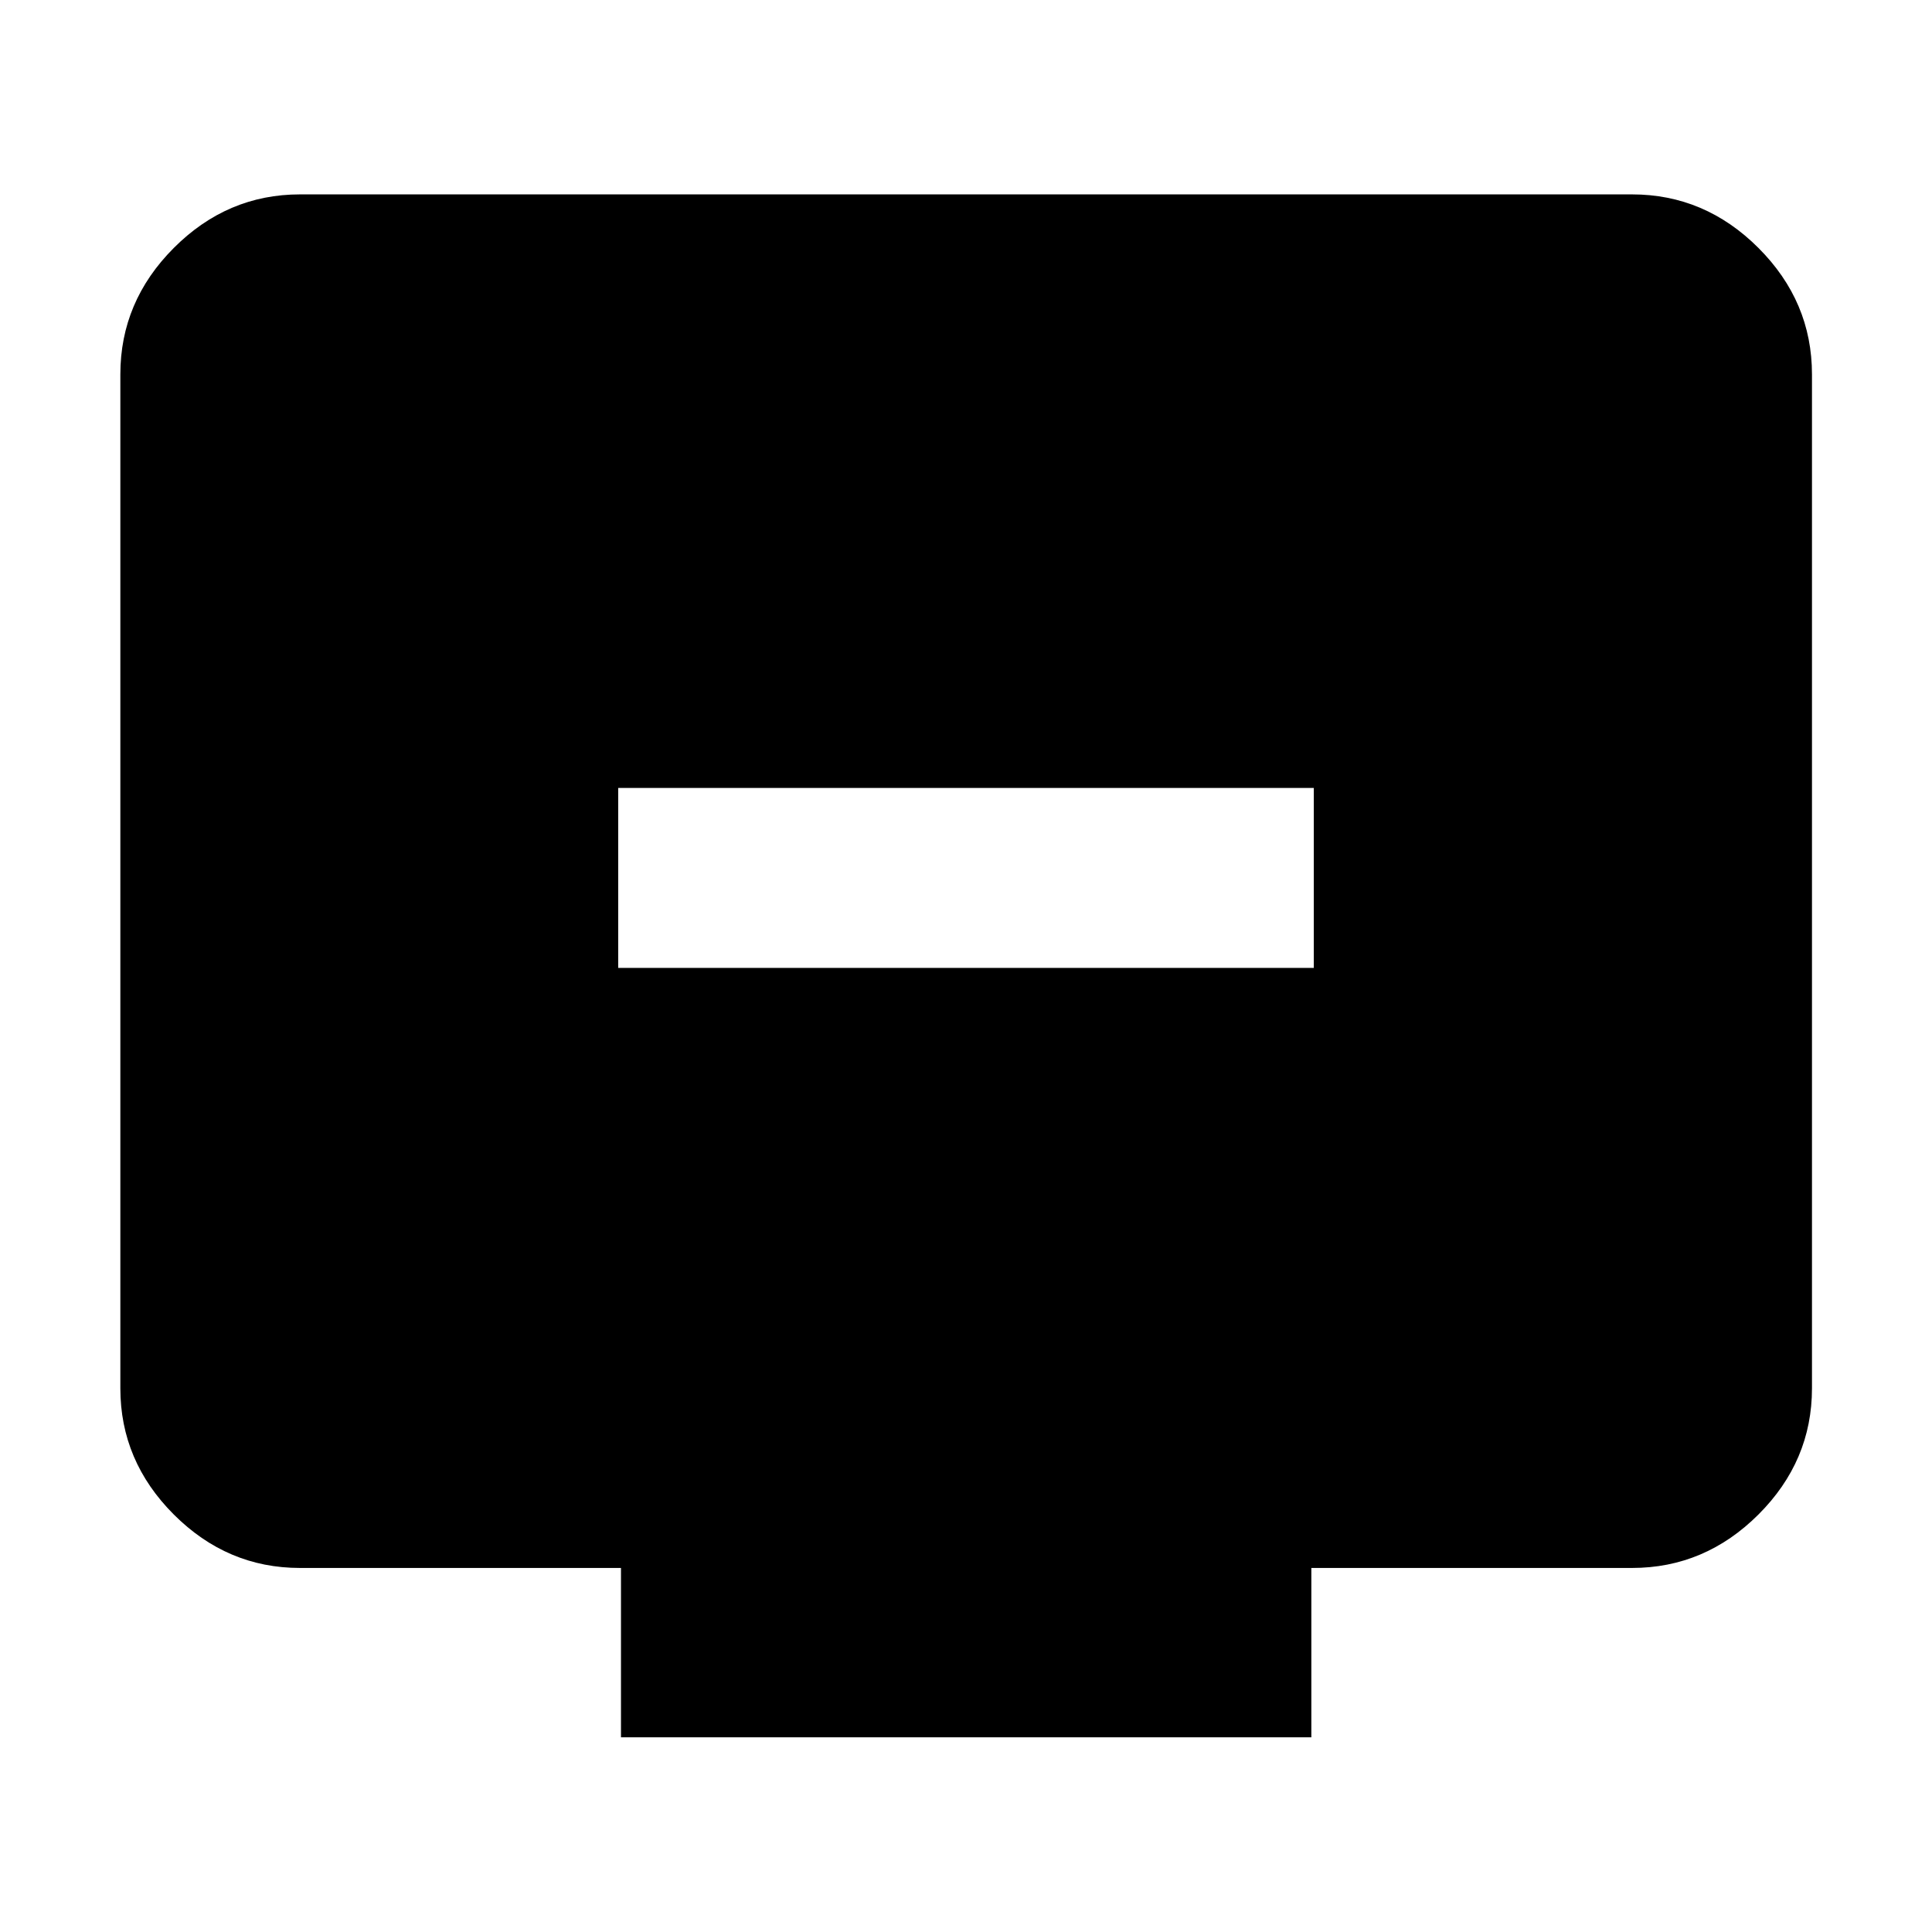 <svg xmlns="http://www.w3.org/2000/svg" height="40" viewBox="0 -960 960 960" width="40"><path d="M307.18-479.06h345.64v-89.42H307.18v89.42Zm1.38 382.31v-84.14h-159.5q-36.14 0-62.7-26.56-26.56-26.56-26.56-62.7v-503.84q0-36.2 26.56-62.81t62.7-26.61h661.88q36.21 0 62.82 26.61 26.6 26.61 26.6 62.81v503.84q0 36.14-26.6 62.7-26.61 26.56-62.82 26.56H651.6v84.14H308.56Z"/></svg>